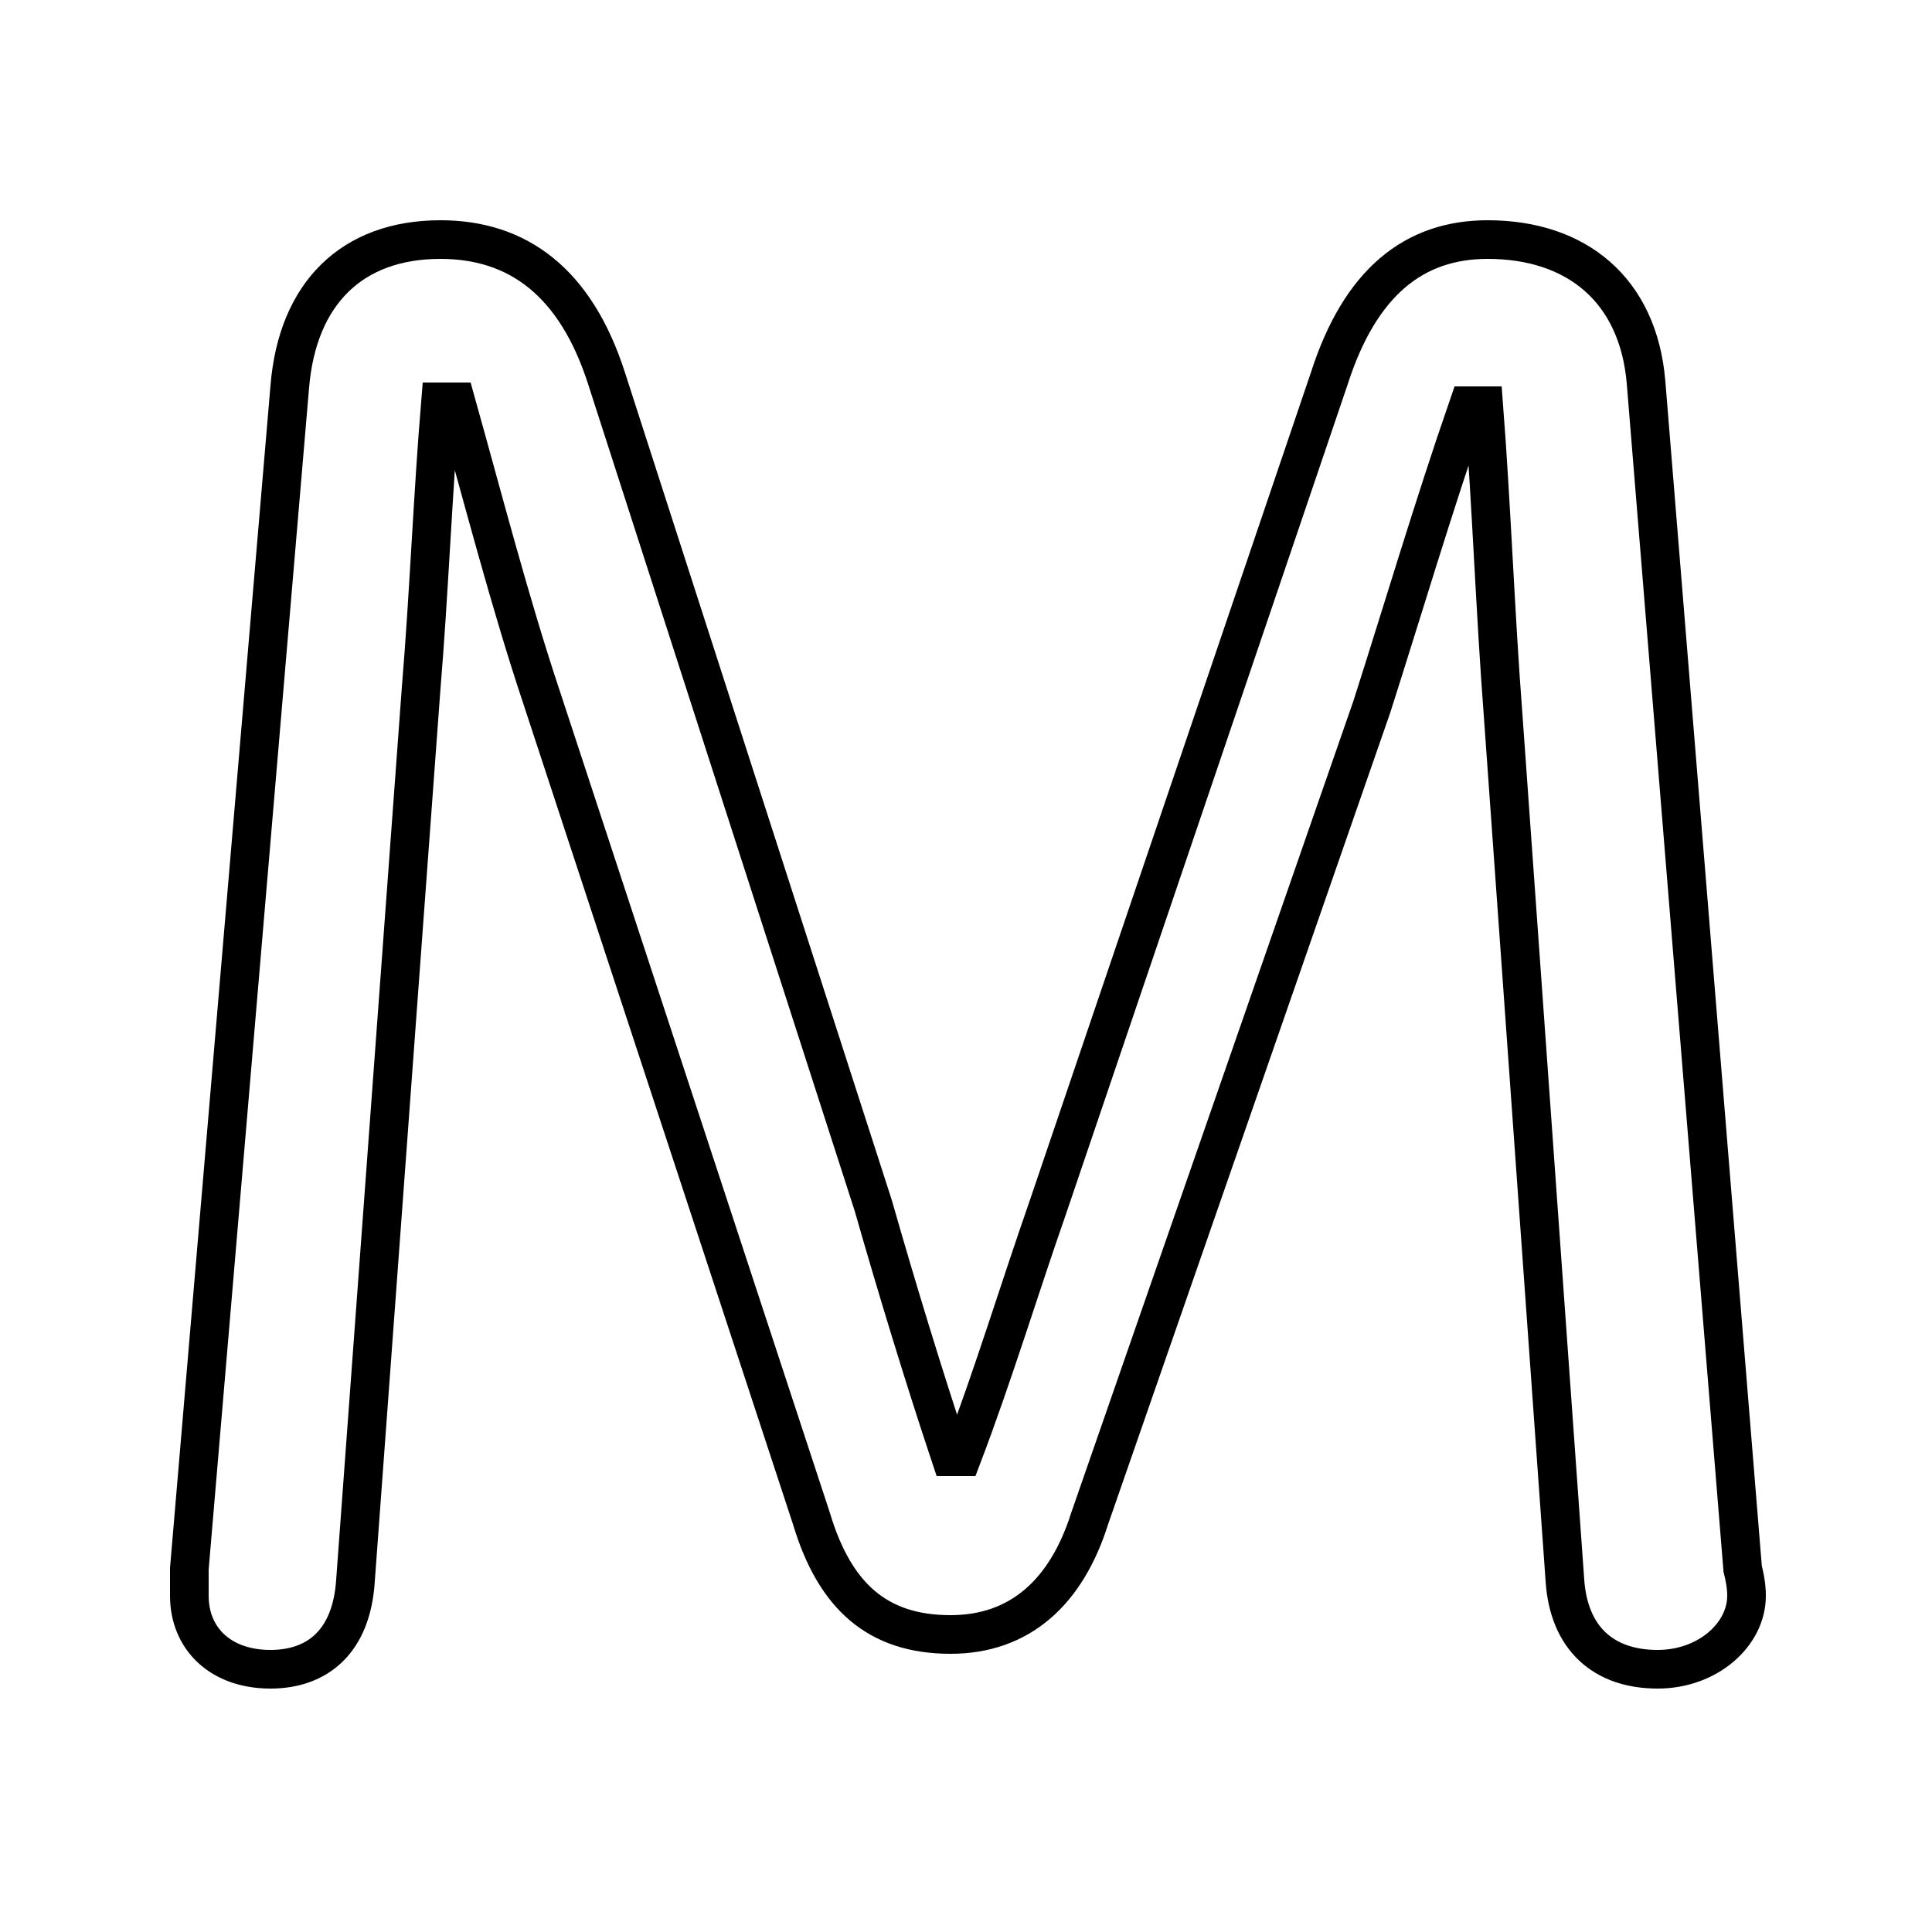 <svg xmlns="http://www.w3.org/2000/svg" viewBox="0 -44.0 50.0 50.0">
    <rect x="0" y="-44.0" width="50.0" height="50.0" fill="#808080" stroke="none"/>
    <g transform="scale(1, -1)">
        <!-- ボディの枠 -->
        <rect x="0" y="-6.0" width="50.0" height="50.0"
            stroke="white" fill="white"/>
        <!-- グリフ座標系の原点 -->
        <circle cx="0" cy="0" r="5" fill="white"/>
        <!-- グリフのアウトライン -->
        <g style="fill:none;stroke:#000000;stroke-width:1;">
<path d="M 11.8 33.6 C 12.5 31.1 13.2 28.4 14.0 26.0 L 21.0 4.7 C 21.6 2.7 22.7 1.7 24.6 1.7 C 26.4 1.7 27.6 2.8 28.2 4.7 L 35.5 25.7 C 36.3 28.2 37.1 30.9 38.0 33.5 L 38.4 33.5 C 38.6 30.9 38.7 28.1 38.9 25.5 L 40.5 3.1 C 40.6 1.6 41.5 0.8 42.9 0.8 C 44.2 0.8 45.2 1.7 45.2 2.7 C 45.2 2.8 45.2 3.0 45.1 3.4 L 42.6 34.1 C 42.4 36.5 40.8 37.8 38.5 37.8 C 36.6 37.8 35.2 36.7 34.4 34.2 L 27.1 12.7 C 26.4 10.7 25.7 8.4 24.9 6.3 L 24.6 6.3 C 23.9 8.4 23.2 10.7 22.6 12.8 L 15.7 34.2 C 14.9 36.7 13.4 37.8 11.4 37.8 C 9.1 37.8 7.7 36.4 7.5 34.0 L 4.9 3.4 C 4.9 3.1 4.9 2.8 4.9 2.7 C 4.9 1.6 5.7 0.8 7.0 0.8 C 8.2 0.8 9.1 1.5 9.2 3.1 L 10.9 26.2 C 11.1 28.6 11.2 31.2 11.4 33.6 Z"/>
</g>
</g>
</svg>